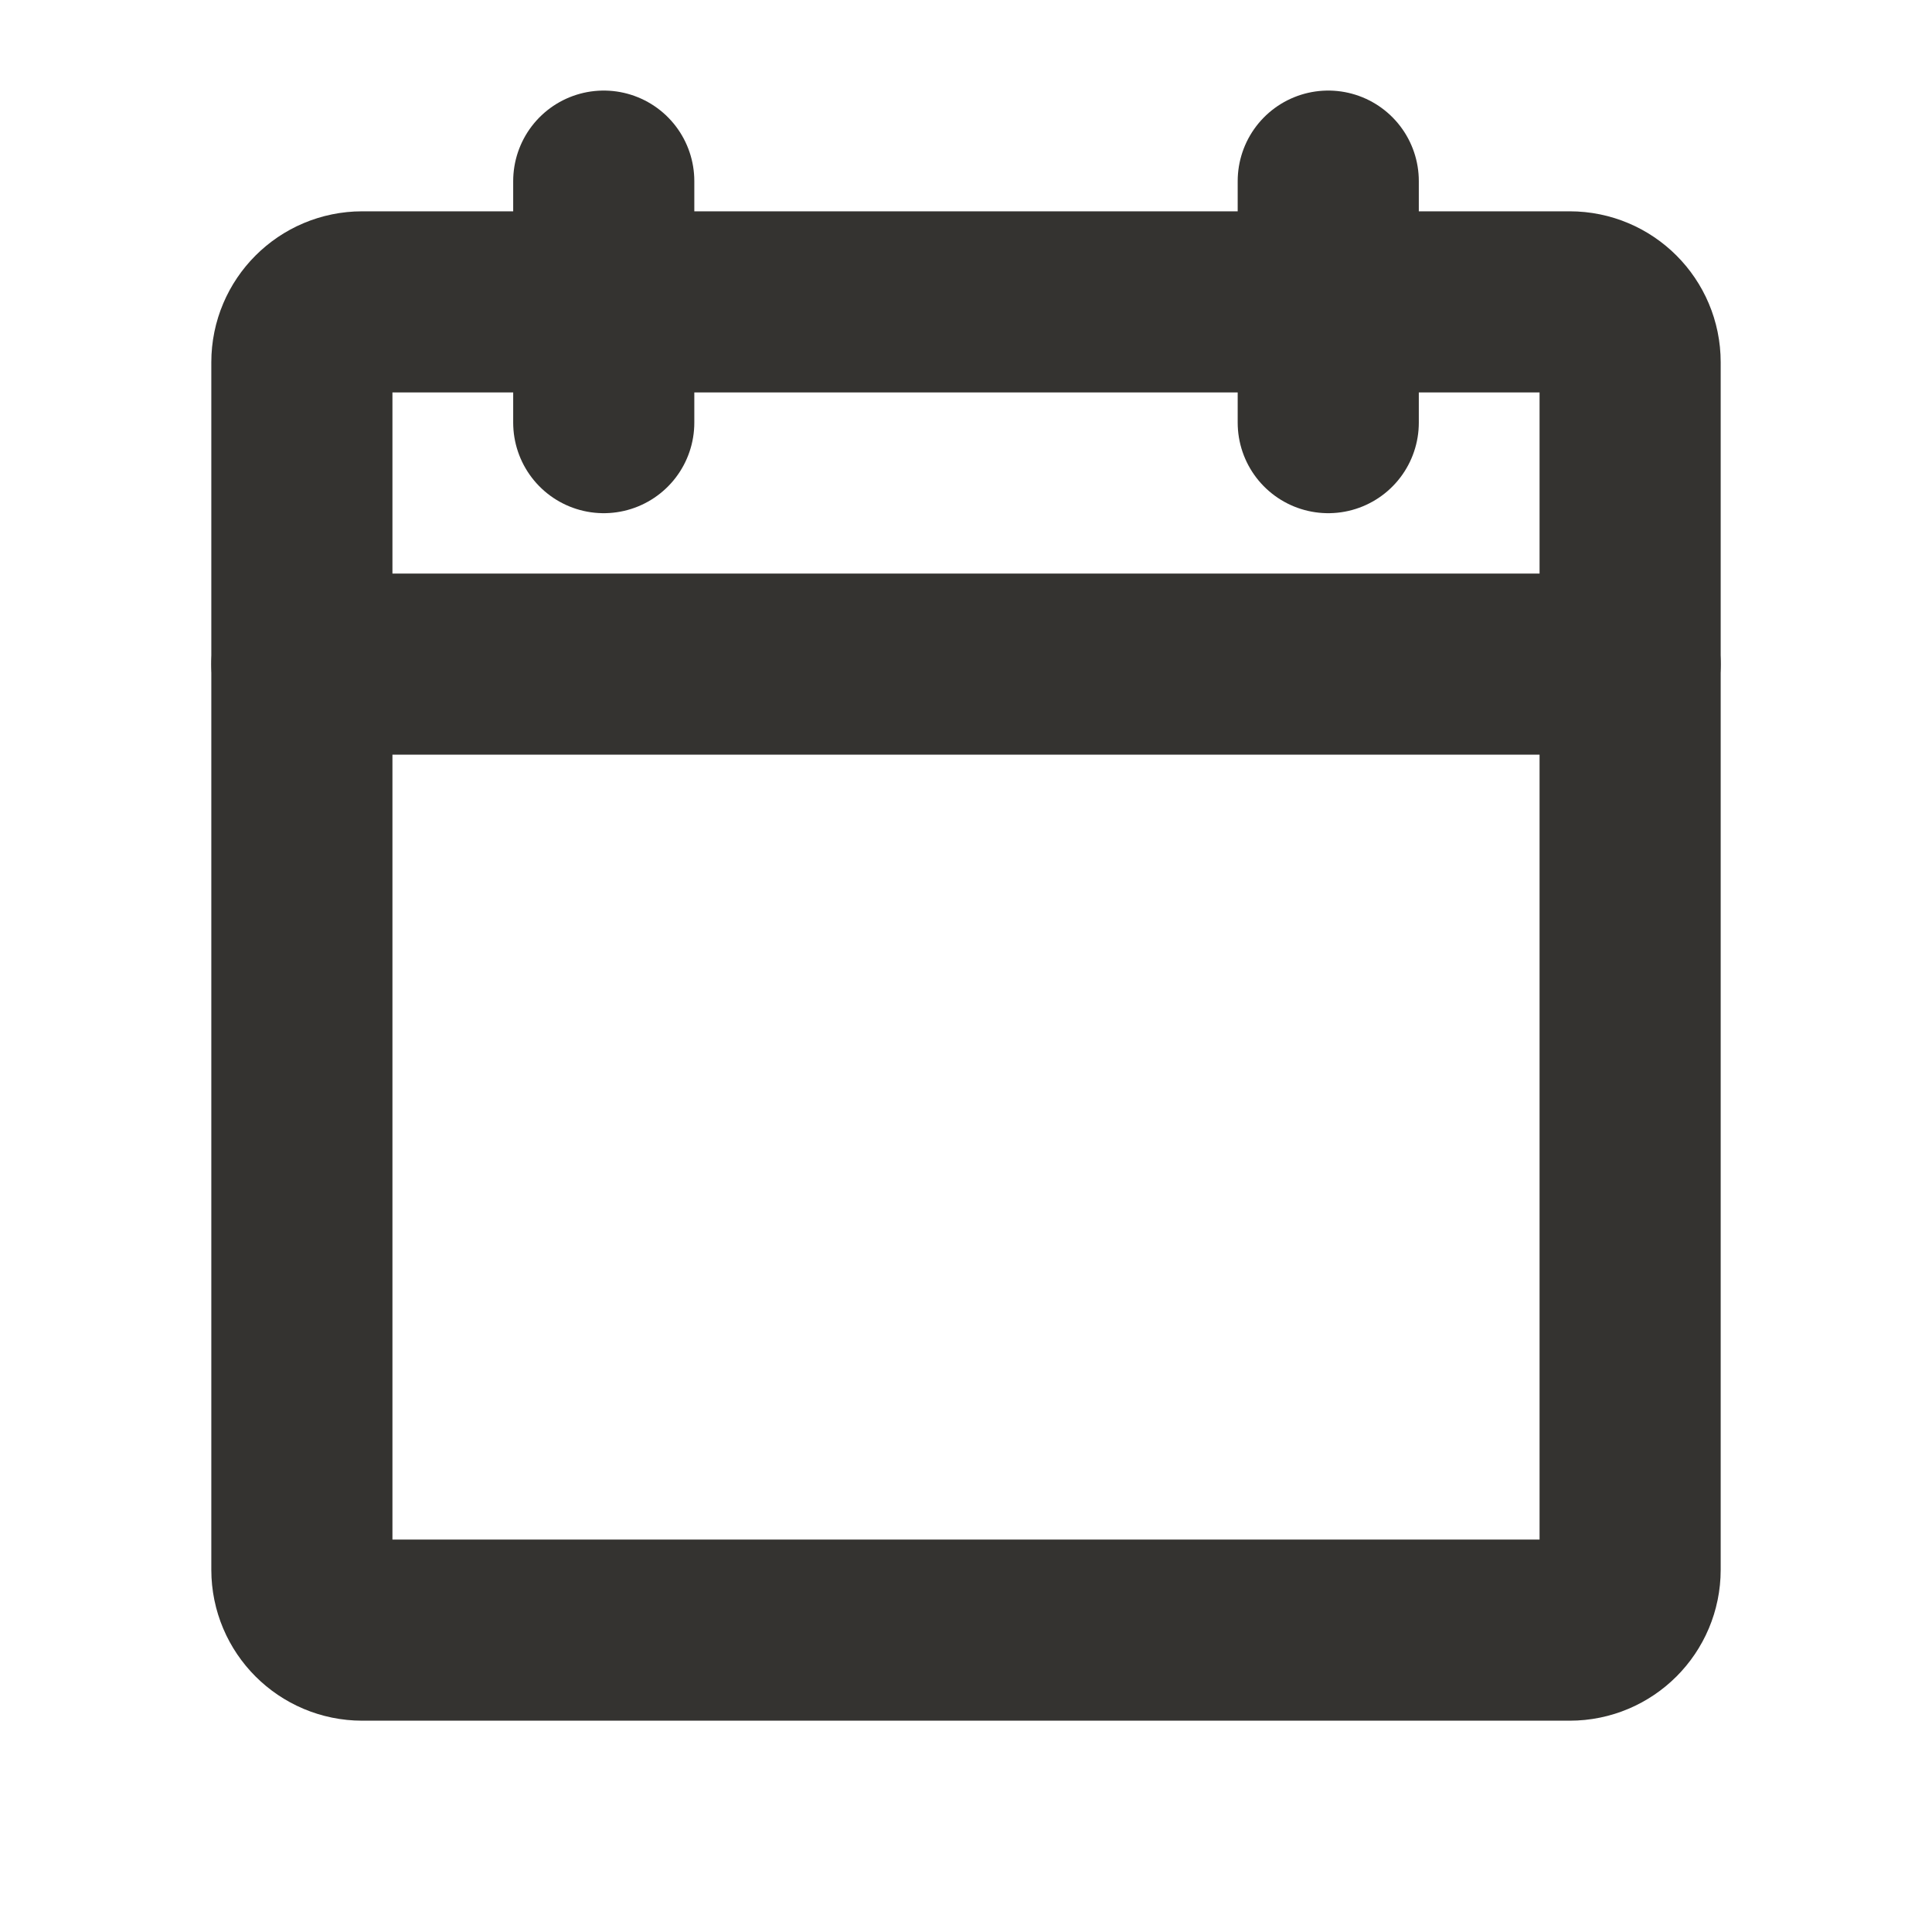 <svg width="16" height="16" viewBox="0 0 16 16" fill="none" xmlns="http://www.w3.org/2000/svg">
<path d="M13 2.5H3C2.724 2.5 2.5 2.724 2.5 3V13C2.5 13.276 2.724 13.5 3 13.5H13C13.276 13.5 13.5 13.276 13.5 13V3C13.5 2.724 13.276 2.5 13 2.5Z" stroke="#343330" stroke-width="1.5" stroke-linecap="round" stroke-linejoin="round"/>
<path d="M11 1.5V3.5" stroke="#343330" stroke-width="1.5" stroke-linecap="round" stroke-linejoin="round"/>
<path d="M5 1.5V3.5" stroke="#343330" stroke-width="1.5" stroke-linecap="round" stroke-linejoin="round"/>
<path d="M2.5 5.5H13.5" stroke="#343330" stroke-width="1.5" stroke-linecap="round" stroke-linejoin="round"/>
</svg>
